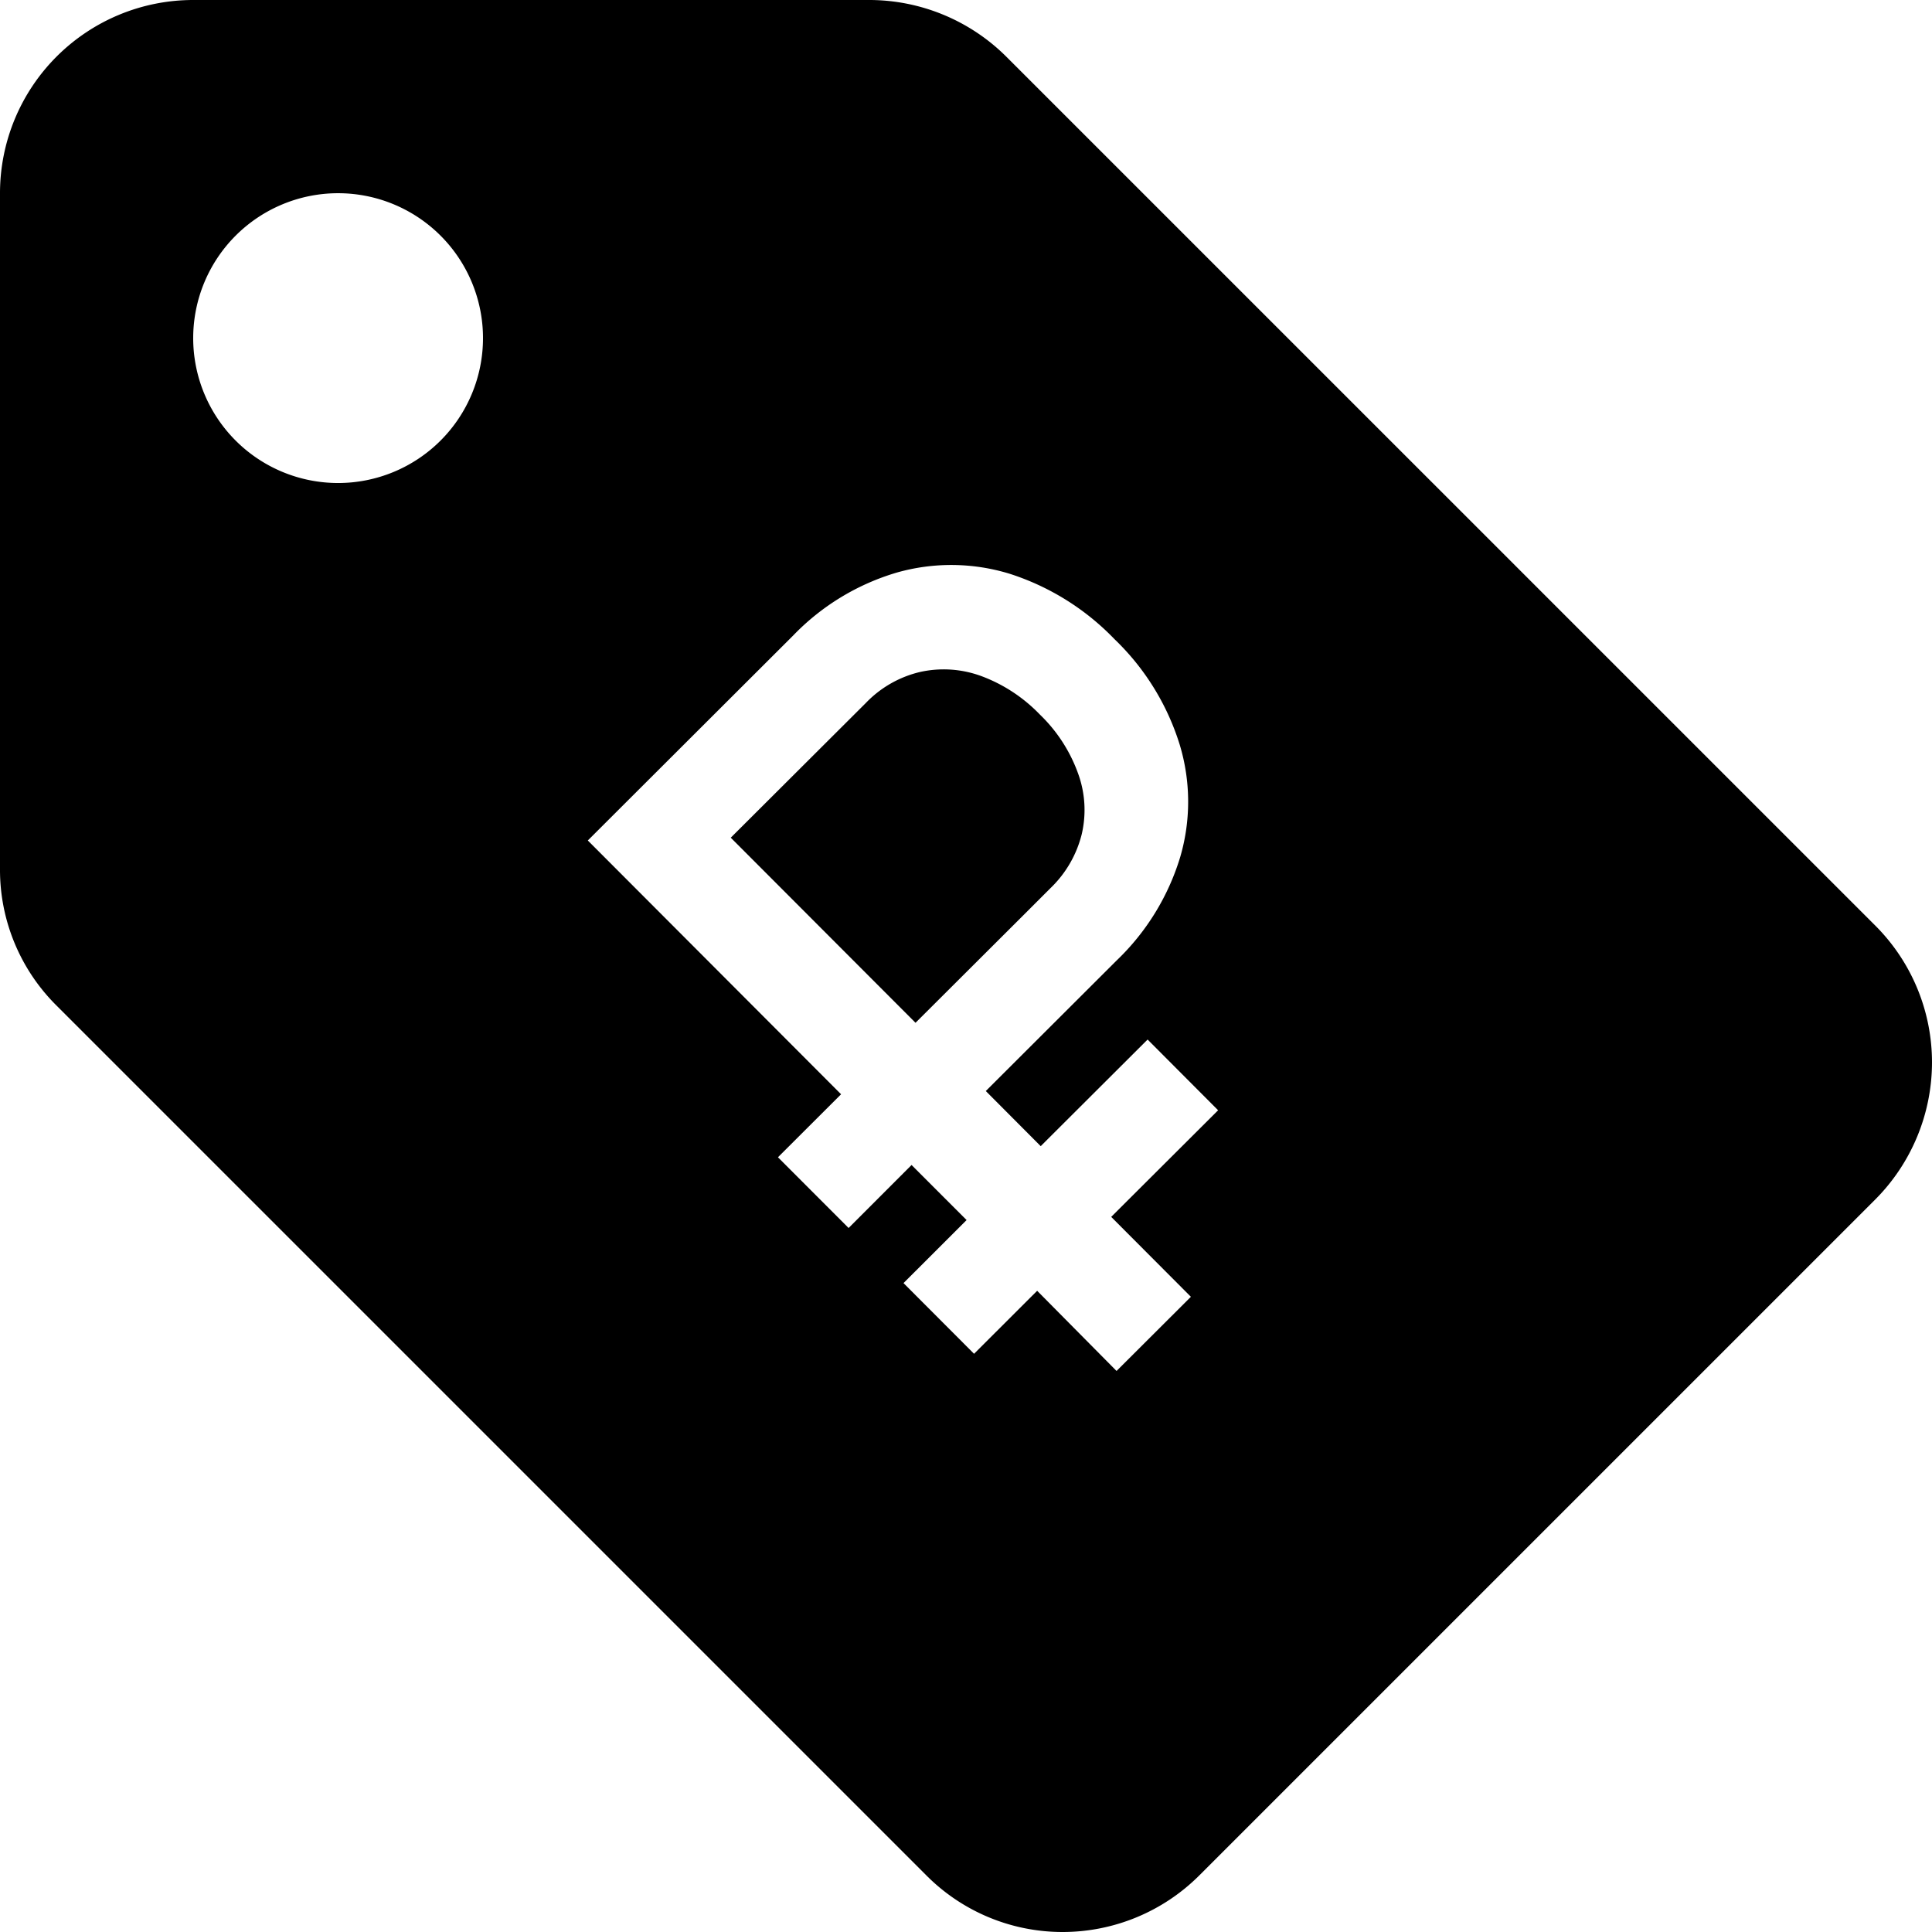 <svg width="64" height="64" fill="none" xmlns="http://www.w3.org/2000/svg"><path d="M30.688 62.126l-28.8-28.8A6.331 6.331 0 010 28.8V6.4A6.4 6.4 0 016.4 0h22.4a6.439 6.439 0 014.53 1.872l28.784 28.782A6.407 6.407 0 0164 35.2a6.445 6.445 0 01-1.872 4.527l-22.4 22.399A6.404 6.404 0 0135.2 64a6.362 6.362 0 01-4.512-1.874zm6.299-16.711l2.463-2.457-2.64-2.647 3.542-3.532-2.336-2.343-3.541 3.532-1.819-1.826 4.336-4.327a7.913 7.913 0 002.105-3.428 6.52 6.52 0 00-.022-3.733 8.212 8.212 0 00-2.154-3.479 8.357 8.357 0 00-3.48-2.17 6.595 6.595 0 00-3.733-.038 7.853 7.853 0 00-3.435 2.087l-5.533 5.522-1.268 1.266 8.39 8.407-2.091 2.087 2.34 2.343 2.086-2.087 1.823 1.824-2.09 2.088 2.337 2.342 2.09-2.087 2.63 2.656zM6.4 11.2a4.8 4.8 0 109.6.001 4.8 4.8 0 00-9.6-.001zm17.807 16.55l4.472-4.46a3.65 3.65 0 011.8-1.03 3.602 3.602 0 012.025.135c.736.273 1.4.71 1.944 1.276a5.104 5.104 0 011.26 1.938c.239.646.283 1.348.127 2.02a3.72 3.72 0 01-1.038 1.793l-.889.889-3.58 3.57-6.121-6.132z" fill="#000"/></svg>